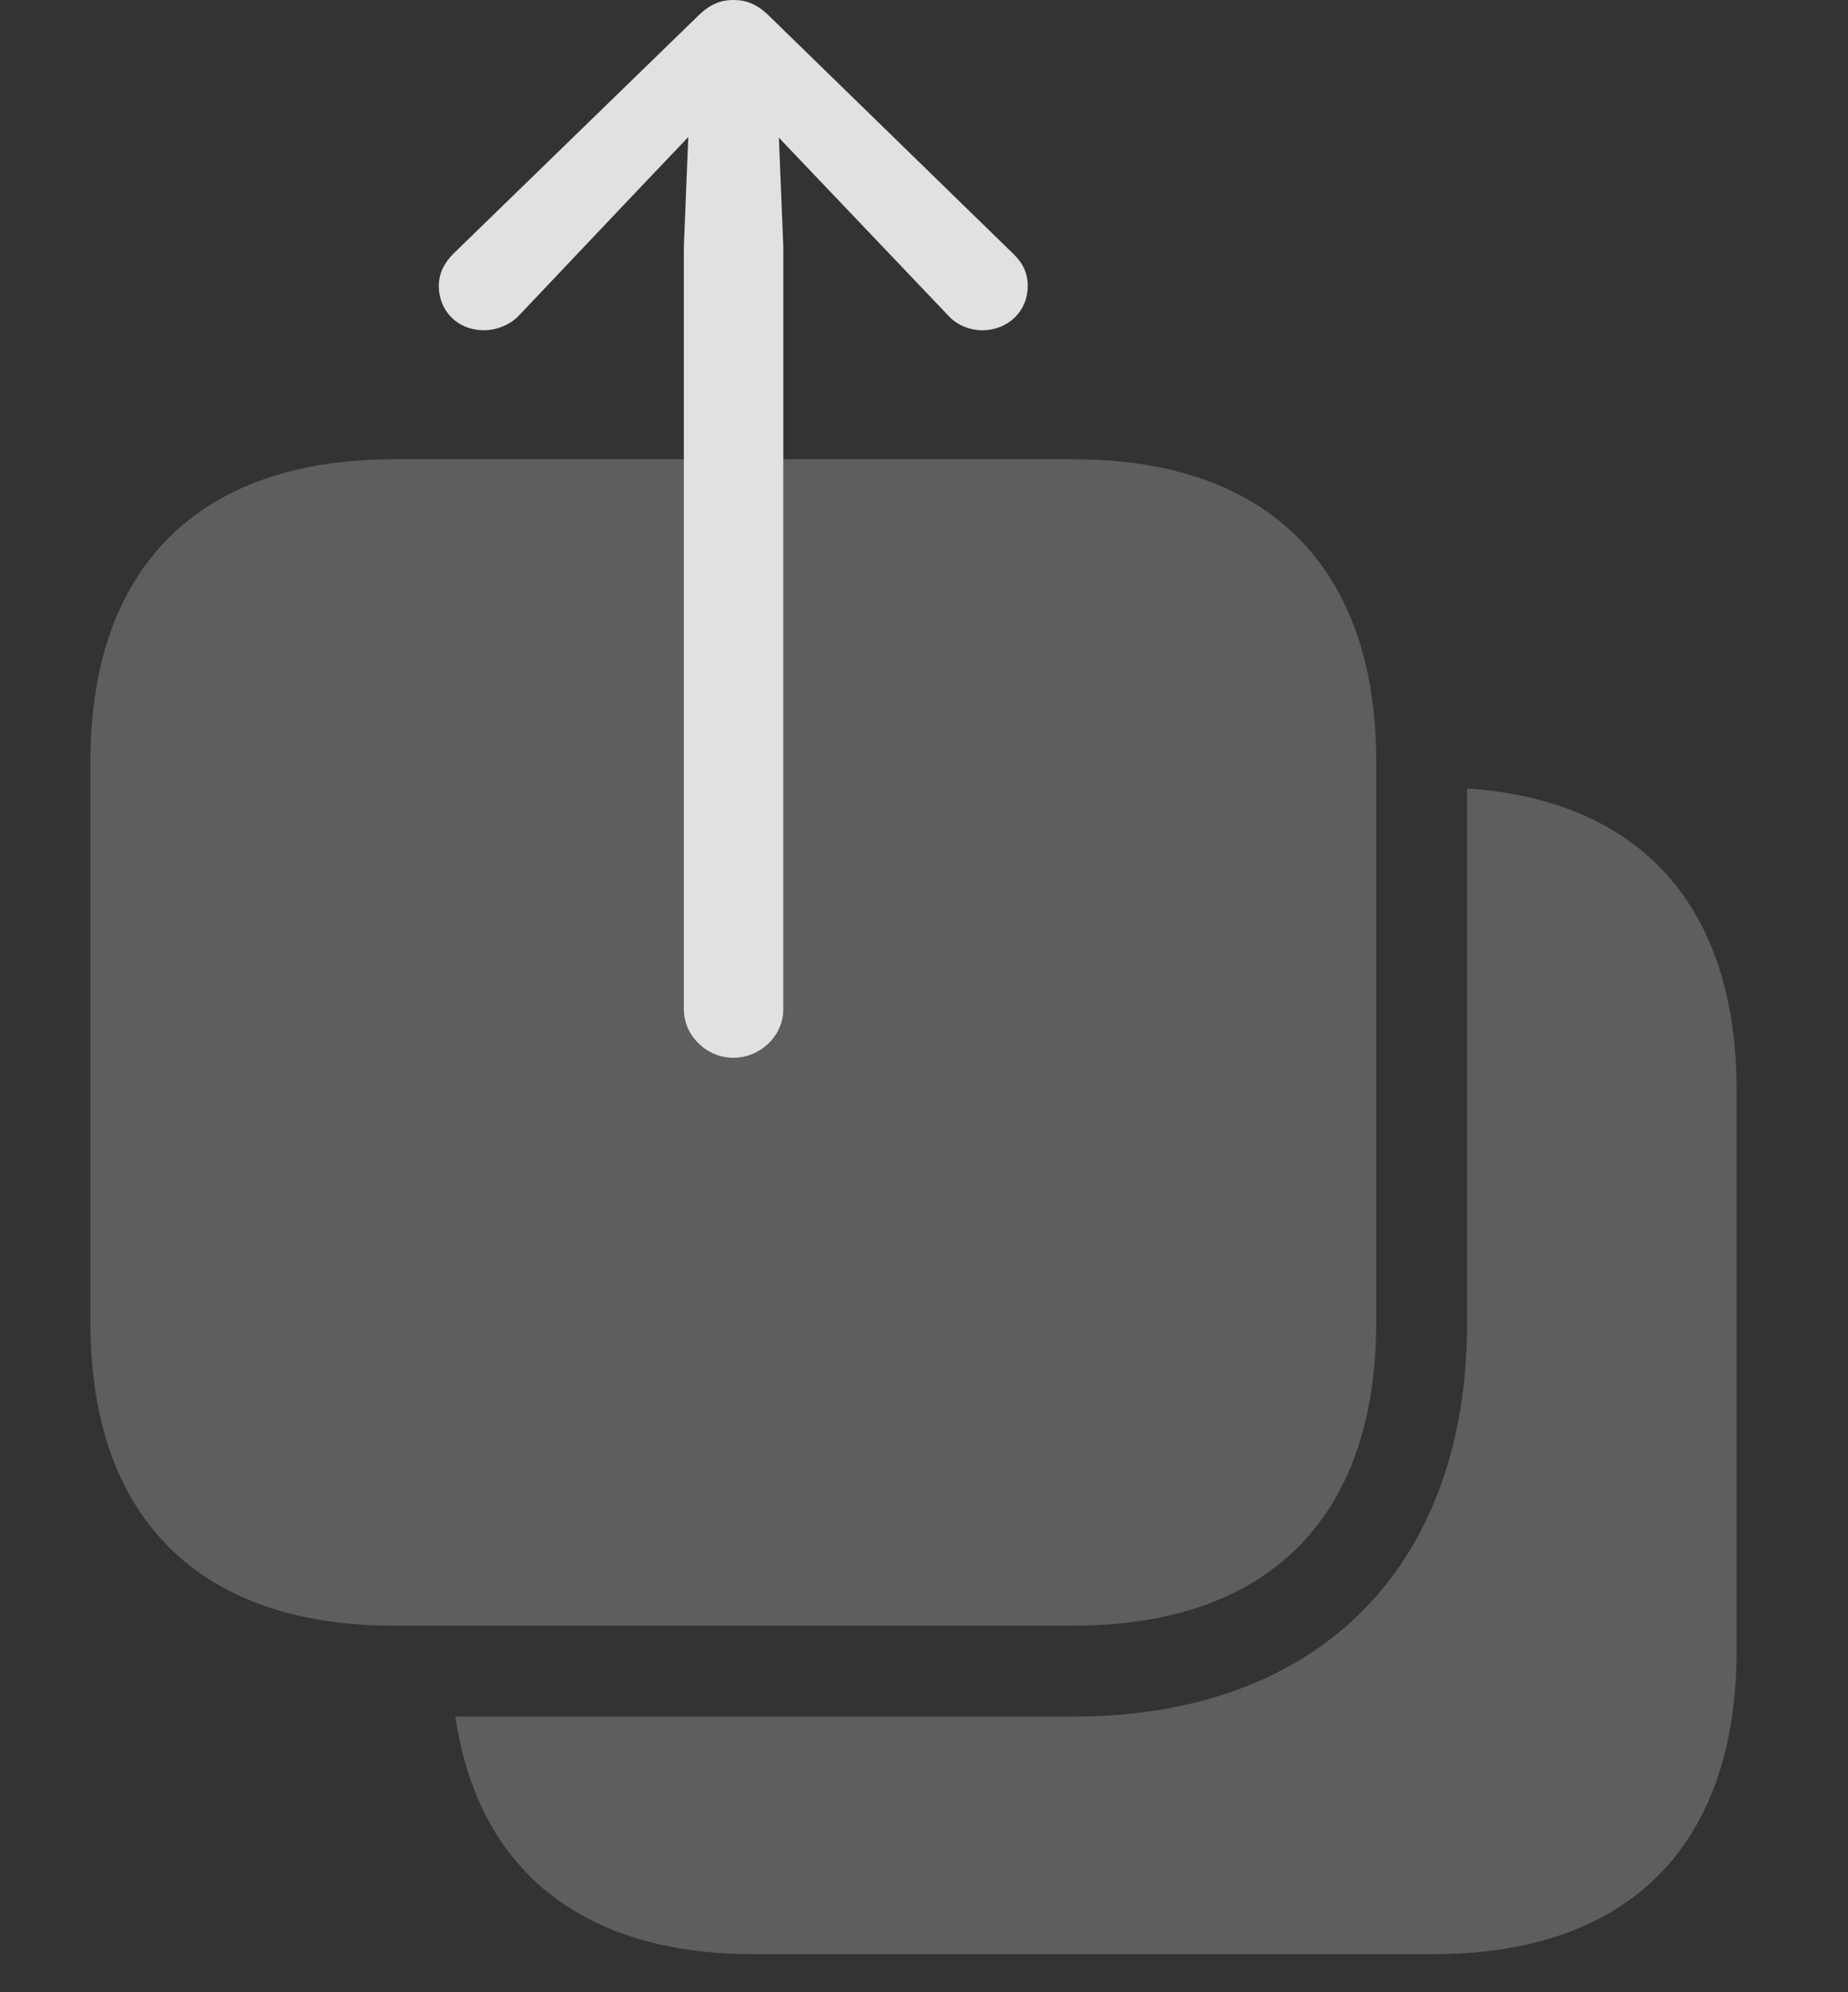 <?xml version="1.0" encoding="UTF-8"?>
<!--Generator: Apple Native CoreSVG 341-->
<!DOCTYPE svg
PUBLIC "-//W3C//DTD SVG 1.1//EN"
       "http://www.w3.org/Graphics/SVG/1.1/DTD/svg11.dtd">
<svg version="1.1" xmlns="http://www.w3.org/2000/svg" xmlns:xlink="http://www.w3.org/1999/xlink" viewBox="0 0 31.748 34.228">
 <rect x="0" y="0" width="31.748" height="34.228" fill="#333333" stroke="none"/>
 <g>
  <rect height="34.228" opacity="0" width="31.748" x="0" y="0"/>
  <path d="M29.834 18.73L29.834 28.359C29.834 31.709 27.979 33.574 24.629 33.574L12.94 33.574C9.998 33.574 8.208 32.127 7.824 29.492L18.447 29.492C22.646 29.492 25.205 26.924 25.205 22.725L25.205 13.546C28.191 13.749 29.834 15.579 29.834 18.73Z" fill="white" fill-opacity="0.212"/>
  <path d="M23.643 13.086L23.643 22.725C23.643 26.074 21.787 27.93 18.447 27.93L6.758 27.93C3.418 27.93 1.553 26.074 1.553 22.725L1.553 13.086C1.553 9.746 3.418 7.891 6.758 7.891L11.748 7.891L11.748 17.344C11.748 17.793 12.139 18.174 12.598 18.174C13.066 18.174 13.457 17.793 13.457 17.344L13.457 7.891L18.447 7.891C21.787 7.891 23.643 9.746 23.643 13.086Z" fill="white" fill-opacity="0.212"/>
  <path d="M8.311 5.674C7.871 5.674 7.539 5.352 7.539 4.912C7.539 4.688 7.637 4.512 7.793 4.355L11.982 0.283C12.197 0.068 12.383 0 12.598 0C12.822 0 13.008 0.068 13.223 0.283L17.402 4.355C17.568 4.512 17.656 4.688 17.656 4.912C17.656 5.352 17.314 5.674 16.875 5.674C16.66 5.674 16.436 5.586 16.289 5.42L14.16 3.184L12.598 1.543L11.035 3.184L8.916 5.42C8.76 5.586 8.525 5.674 8.311 5.674ZM12.598 18.174C12.139 18.174 11.748 17.793 11.748 17.344L11.748 4.238L11.875 1.113C11.895 0.713 12.207 0.381 12.598 0.381C12.998 0.381 13.31 0.713 13.33 1.113L13.457 4.238L13.457 17.344C13.457 17.793 13.066 18.174 12.598 18.174Z" fill="white" fill-opacity="0.85"/>
 </g>
</svg>
